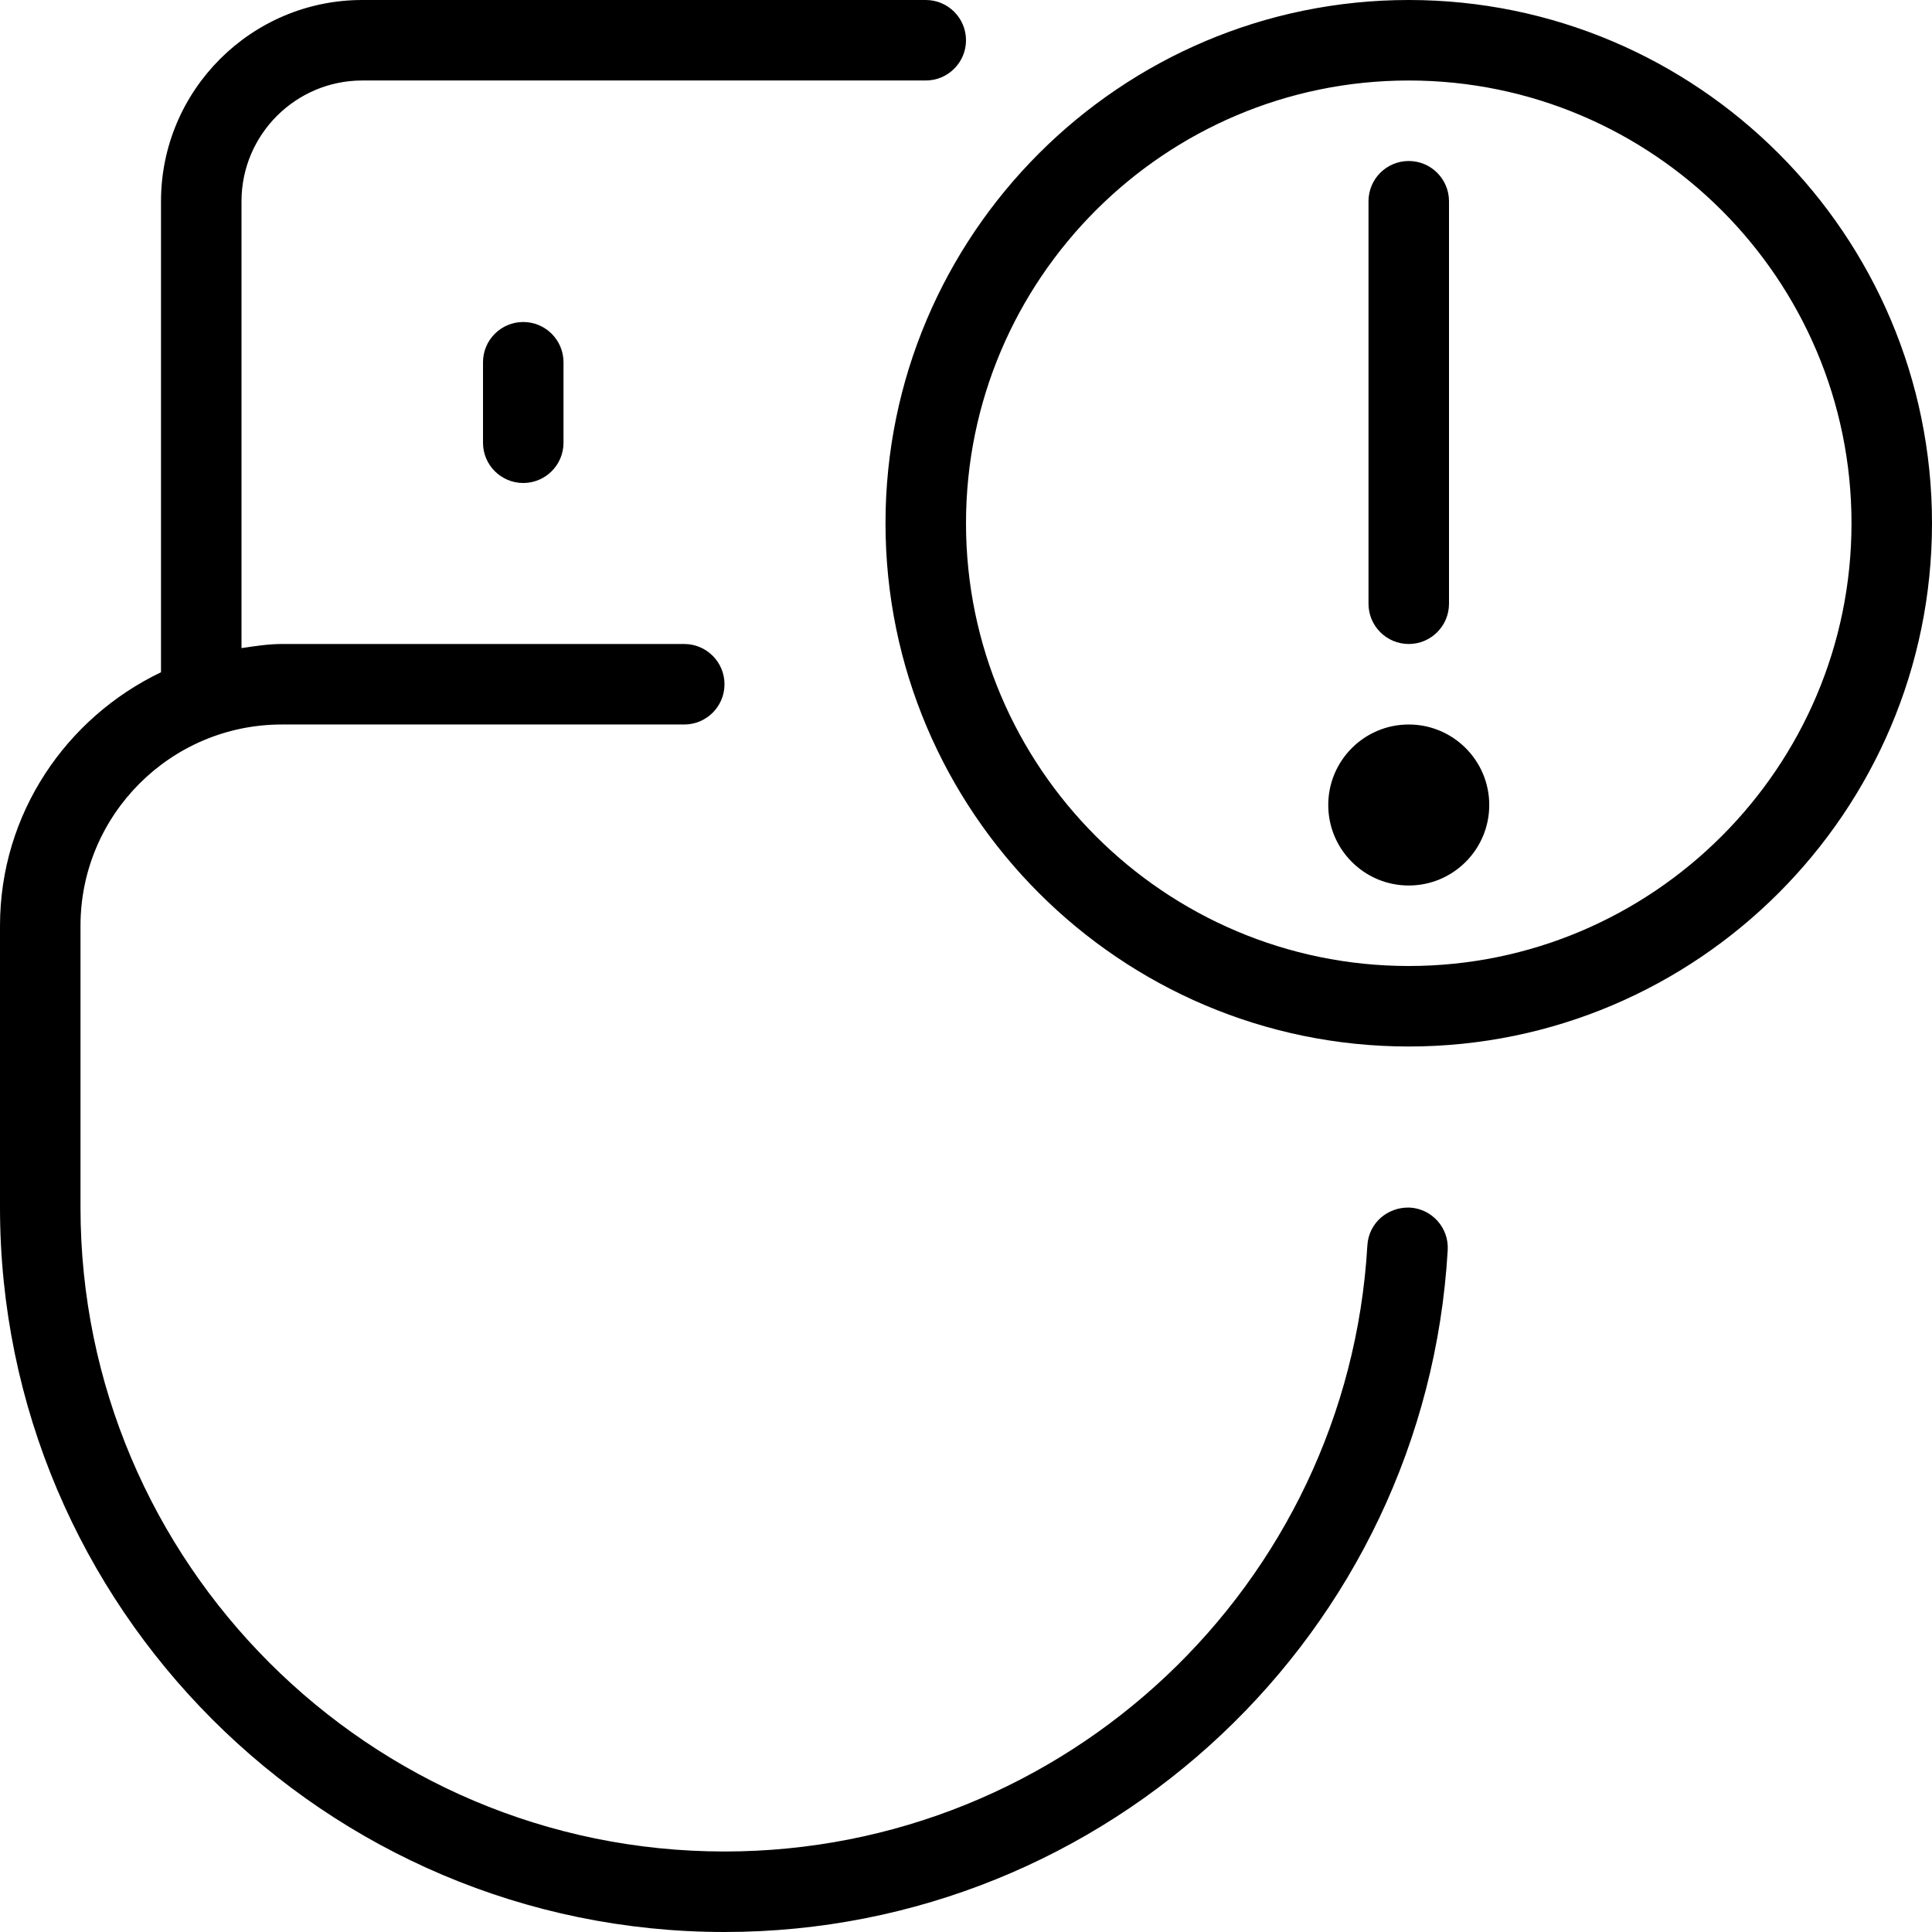 <svg id="Layer_1" viewBox="0 0 24 24" xmlns="http://www.w3.org/2000/svg" data-name="Layer 1"><path d="m17.5 0c-3.584 0-6.5 2.916-6.5 6.5s2.916 6.5 6.5 6.5 6.5-2.916 6.5-6.5-2.916-6.5-6.5-6.5zm0 12c-3.032 0-5.5-2.467-5.5-5.5s2.468-5.5 5.5-5.5 5.5 2.467 5.5 5.5-2.468 5.5-5.5 5.5zm-.5-4.5v-5c0-.276.224-.5.5-.5s.5.224.5.5v5c0 .276-.224.5-.5.5s-.5-.224-.5-.5zm1.5 2.5c0 .552-.448 1-1 1s-1-.448-1-1 .448-1 1-1 1 .448 1 1zm-12-6c.276 0 .5.224.5.5v1c0 .276-.224.5-.5.5s-.5-.224-.5-.5v-1c0-.276.224-.5.5-.5zm11.484 11.529c-.275 4.75-4.222 8.471-8.984 8.471-4.962 0-9-4.038-9-9v-3.5c0-1.391.822-2.585 2-3.149v-5.851c0-1.378 1.122-2.5 2.5-2.5h7c.276 0 .5.224.5.5s-.224.5-.5.5h-7c-.827 0-1.5.673-1.5 1.5v5.551c.165-.024.329-.051.5-.051h5c.276 0 .5.224.5.5s-.224.5-.5.5h-5c-1.378 0-2.5 1.122-2.5 2.5v3.5c0 4.411 3.589 8 8 8 4.233 0 7.741-3.307 7.986-7.529.016-.276.249-.48.528-.47.275.016.486.252.47.528z"/></svg>